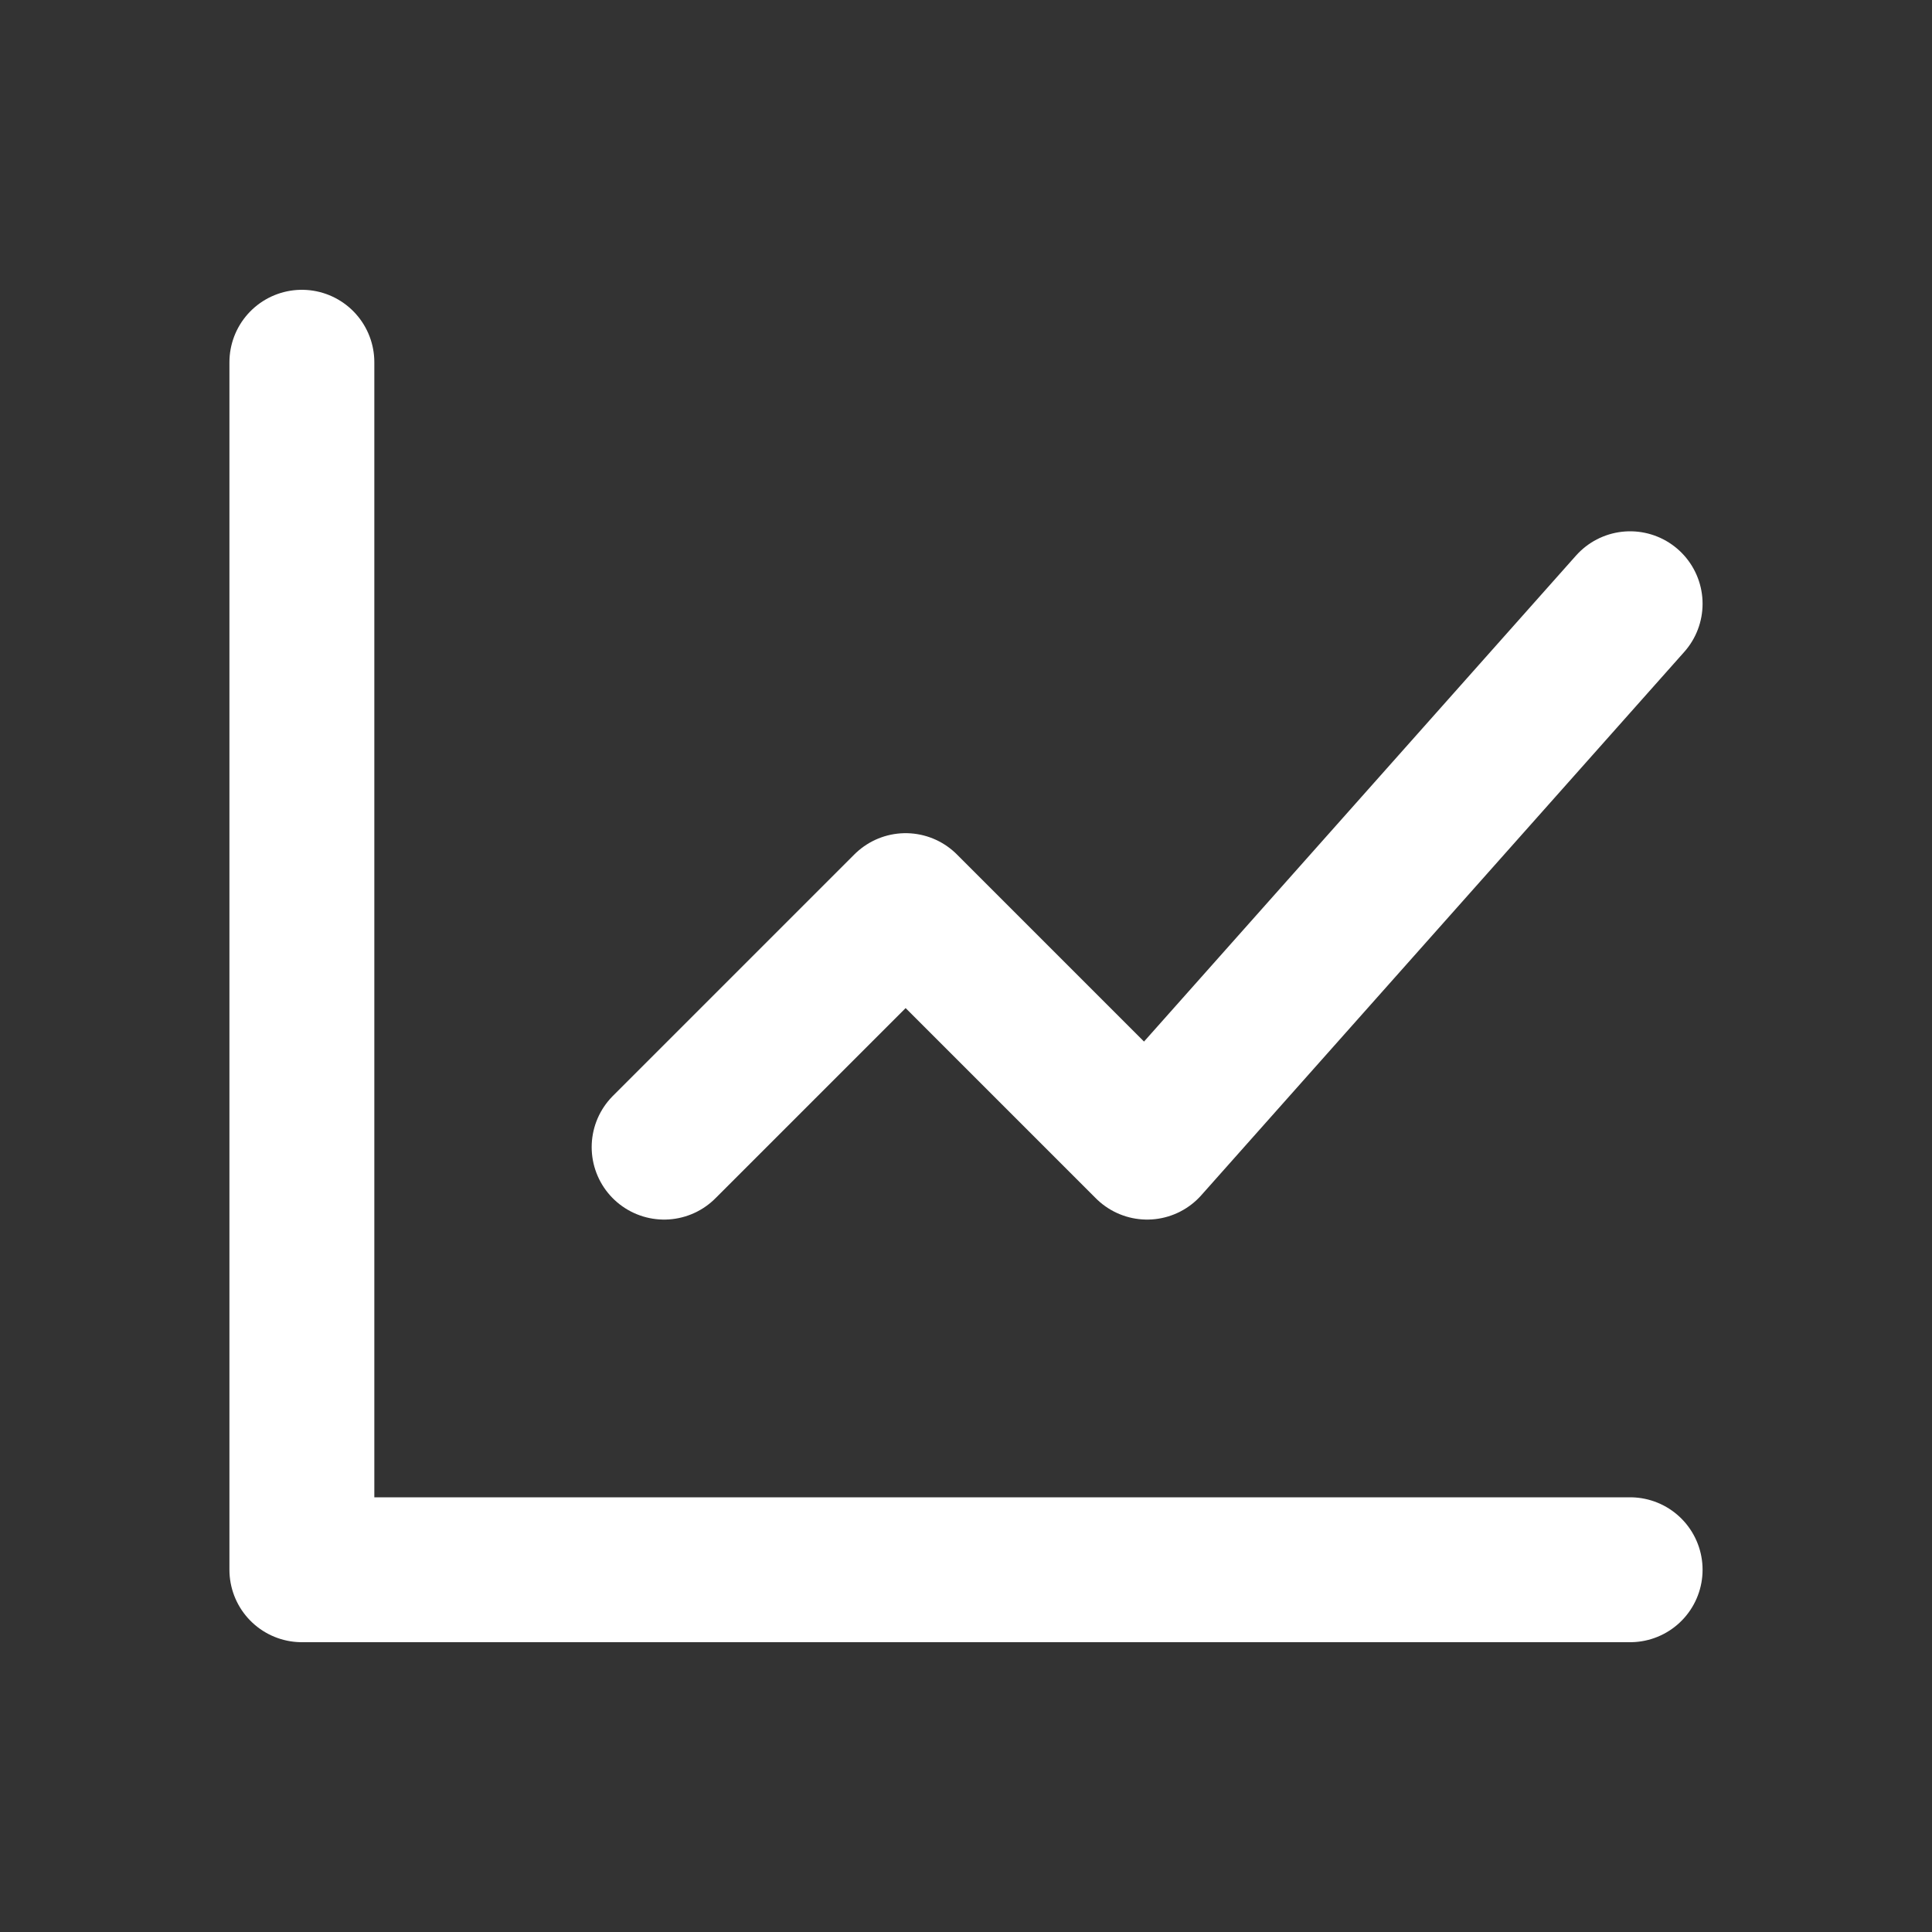 <svg width="16" height="16" viewBox="0 0 16 16" fill="none" xmlns="http://www.w3.org/2000/svg">
<rect x="0" y="0" width="16" height="16" fill="#333333" stroke="none"/>
<path d="M2.5 3V13H13.5" stroke="white" stroke-width="1.2" stroke-linecap="round" stroke-linejoin="round"/>
<path d="M5.5 9.5L7.5 7.5L9.5 9.5L13.5 5" stroke="white" stroke-width="1.2" stroke-linecap="round" stroke-linejoin="round"/>
</svg>
